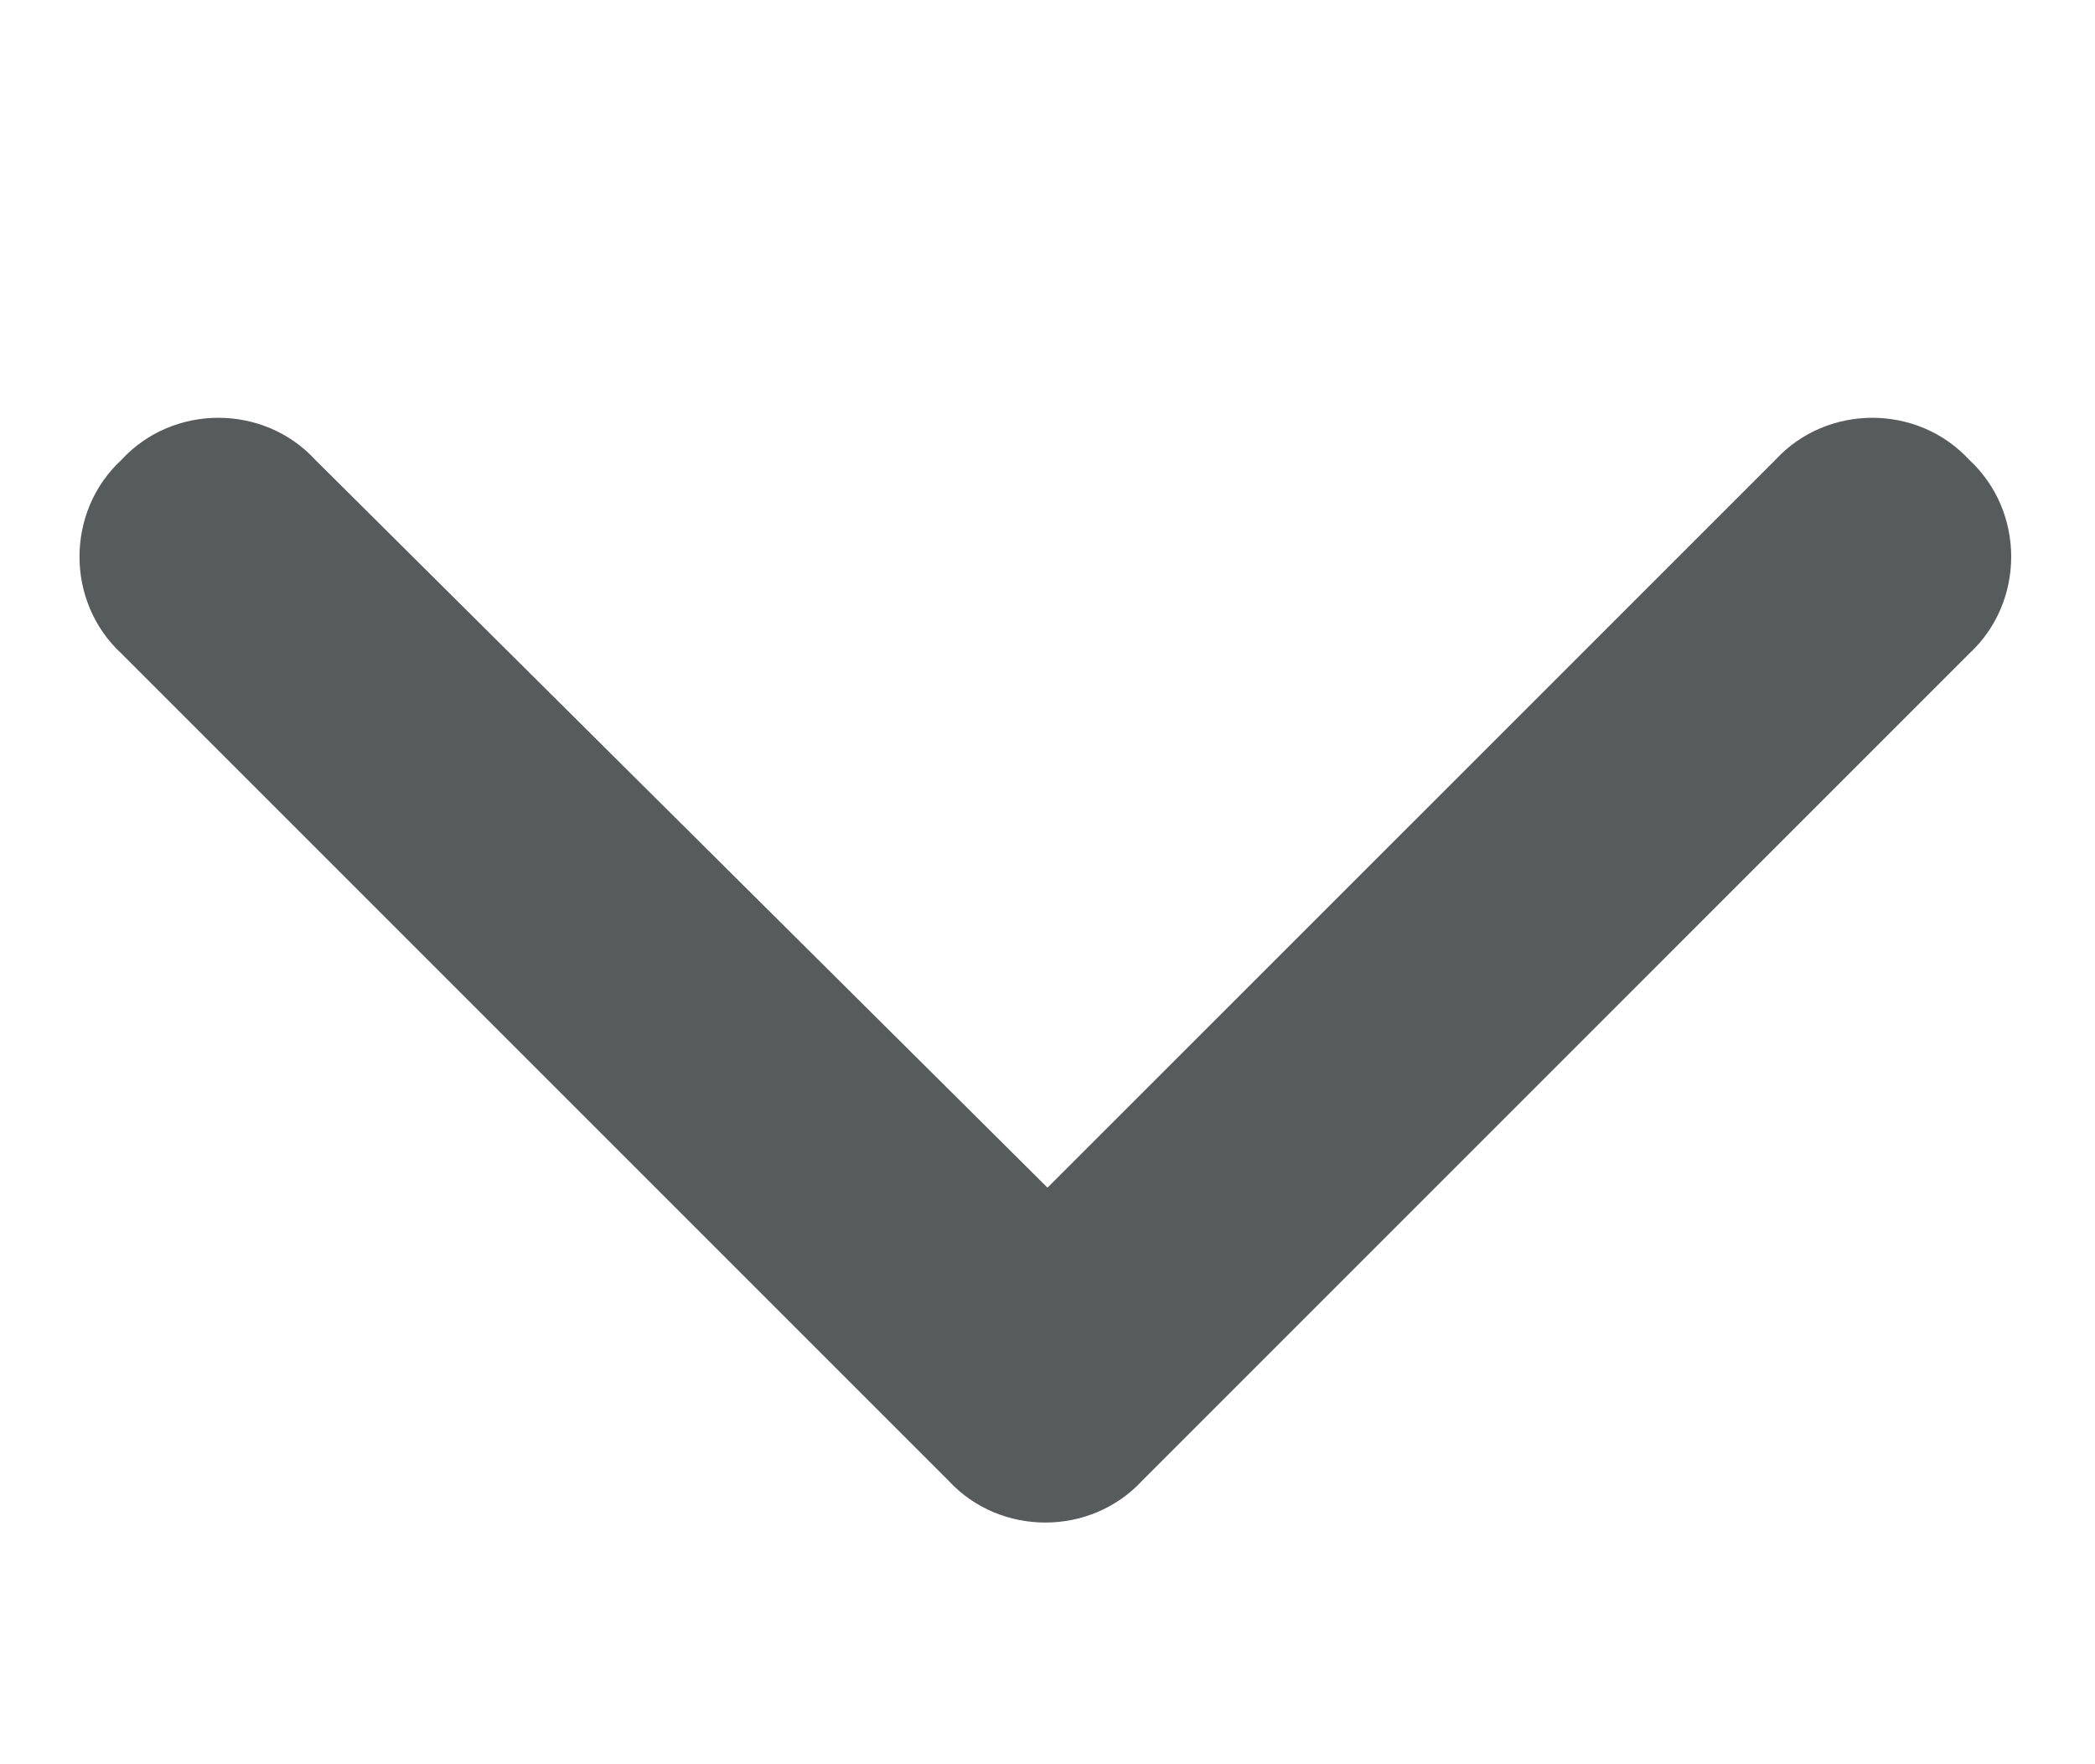 <svg width="19" height="16" viewBox="0 0 19 16" fill="none" xmlns="http://www.w3.org/2000/svg">
<path d="M8.602 13.428L1.102 5.928C0.594 5.459 0.594 4.639 1.102 4.17C1.57 3.662 2.391 3.662 2.859 4.17L9.5 10.771L16.102 4.17C16.57 3.662 17.391 3.662 17.859 4.17C18.367 4.639 18.367 5.459 17.859 5.928L10.359 13.428C9.891 13.935 9.07 13.935 8.602 13.428Z" fill="#575B5B"/>
</svg>
